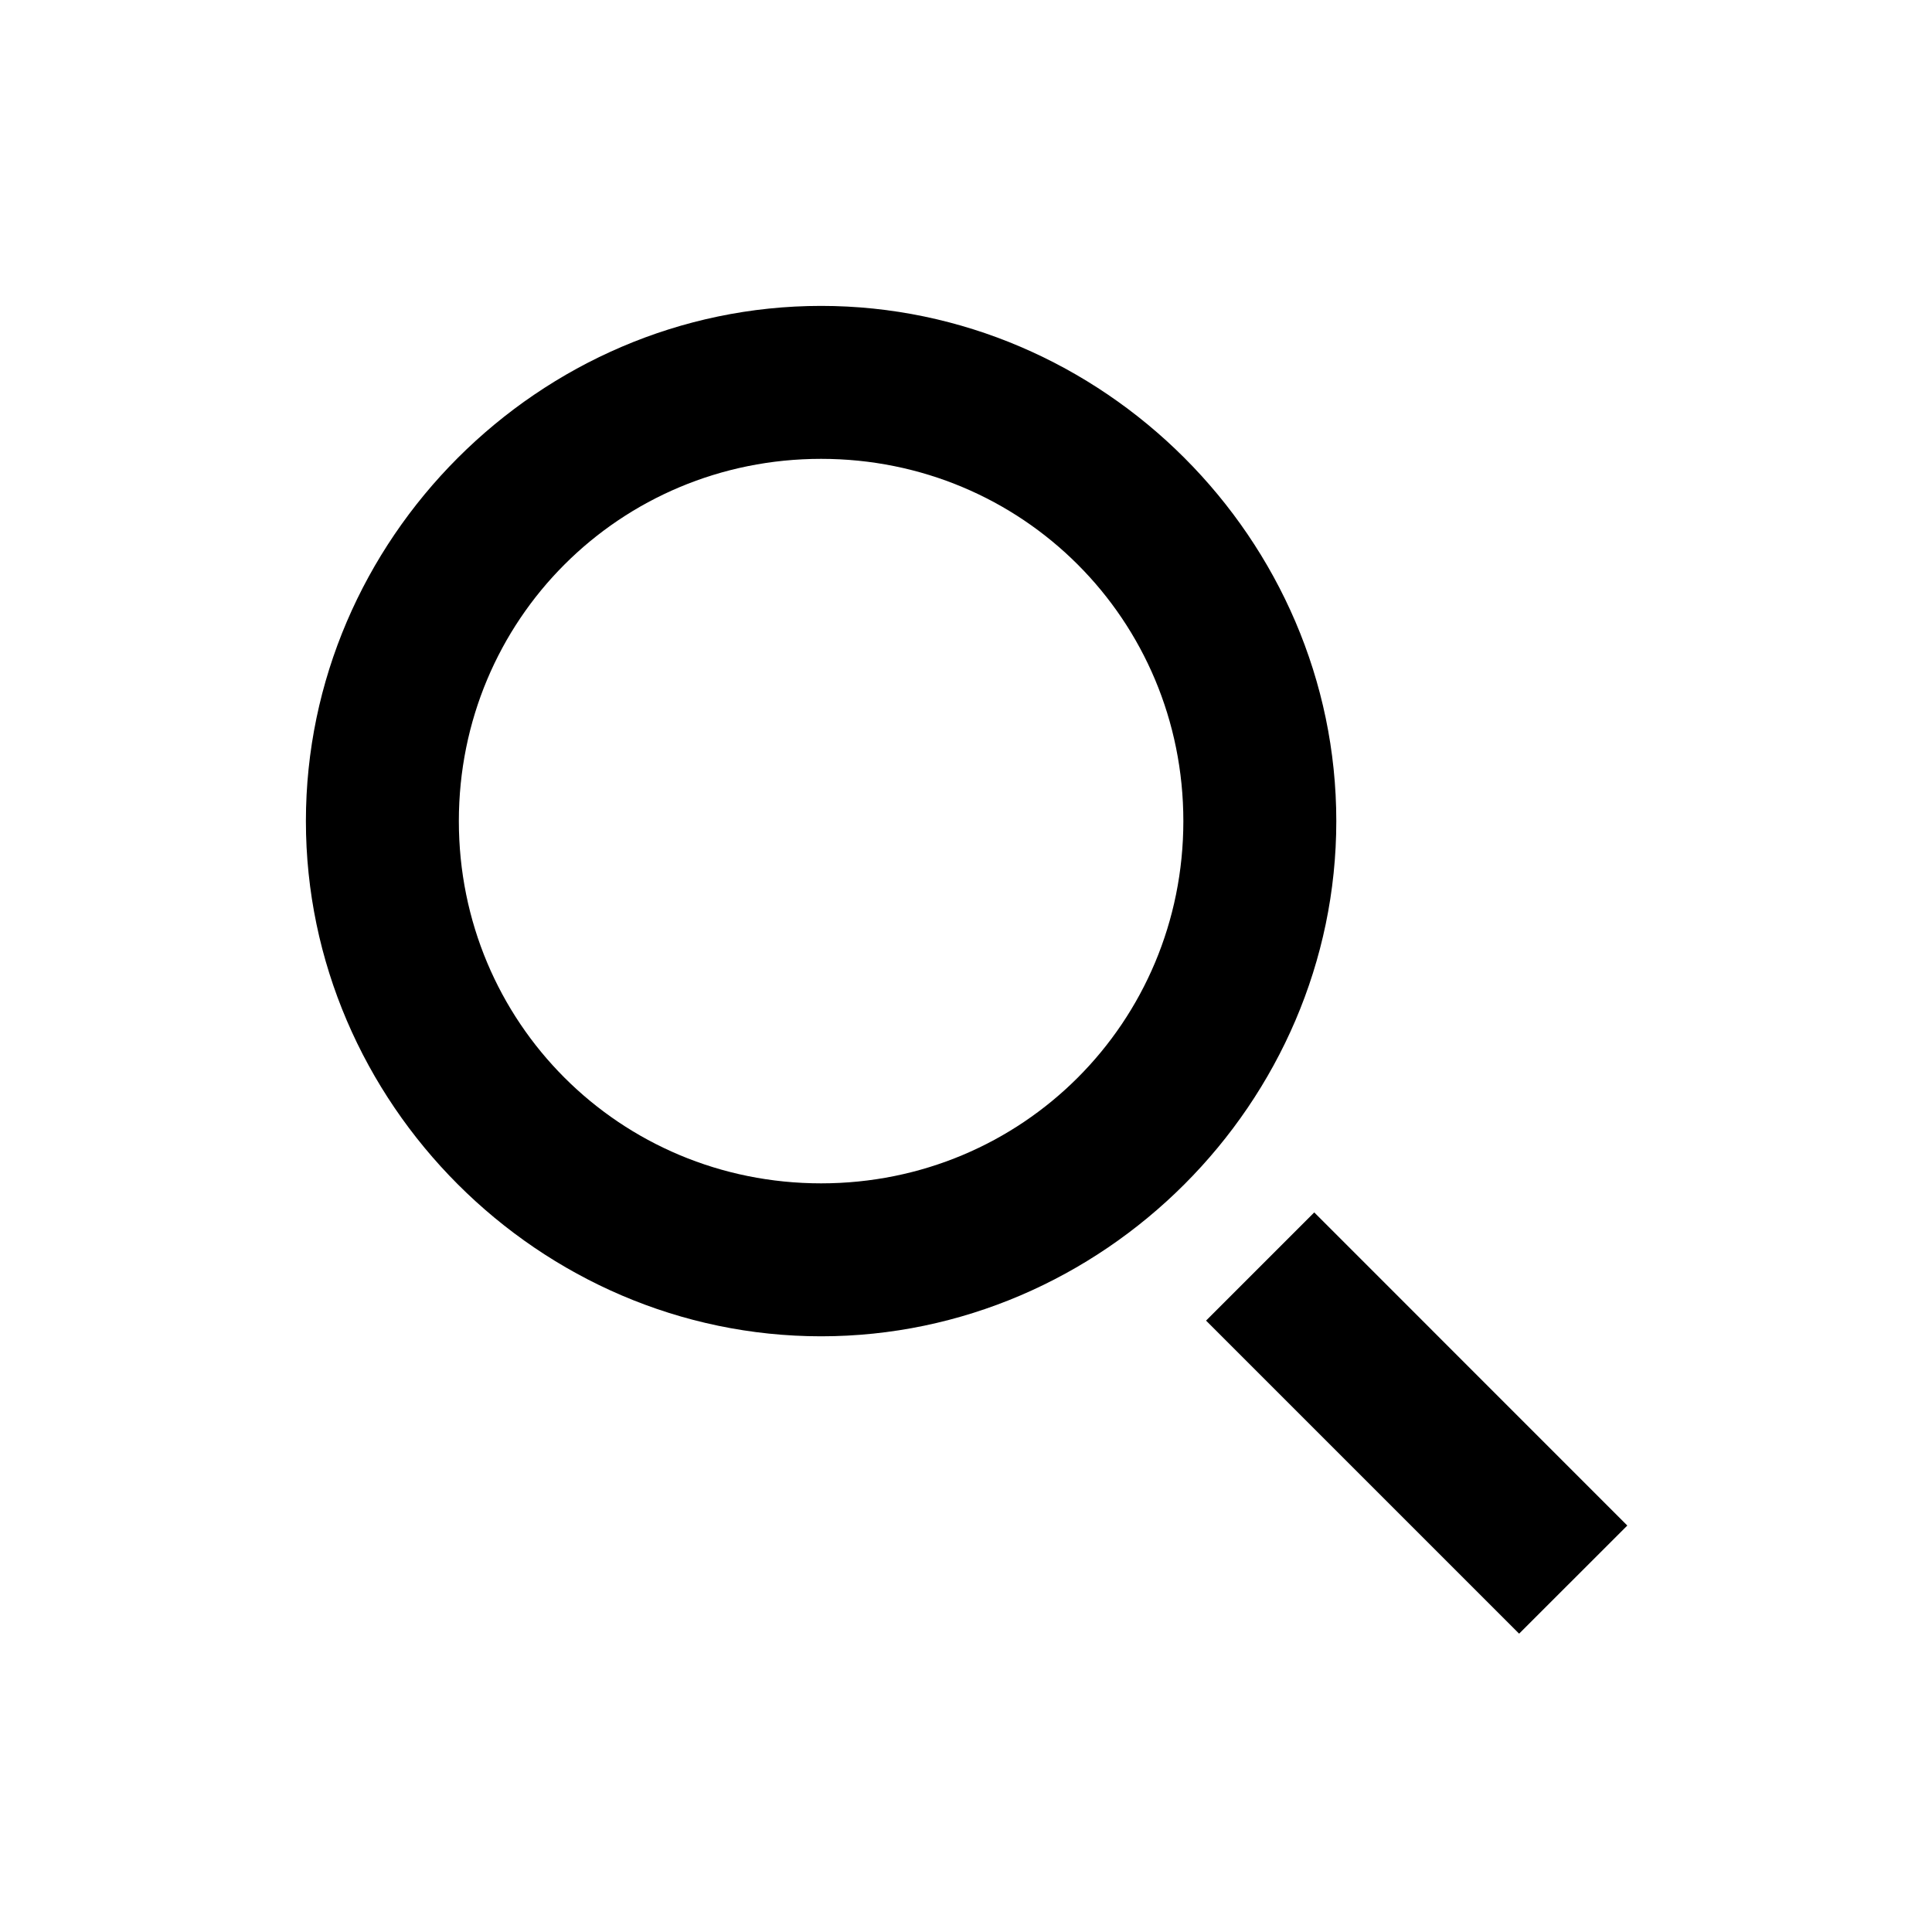<svg width="24" height="24" viewBox="0 0 24 24" fill="none" xmlns="http://www.w3.org/2000/svg">
<mask id="mask0_1906_2460" style="mask-type:luminance" maskUnits="userSpaceOnUse" x="0" y="0" width="24" height="24">
<path d="M24 0H0V24H24V0Z" fill="white"/>
</mask>
<g mask="url(#mask0_1906_2460)">
<path d="M10.2 16.6C6.7 16.6 3.8 13.7 3.8 10.2C3.8 6.7 6.7 3.8 10.2 3.8C13.7 3.8 16.6 6.7 16.6 10.2C16.6 13.7 13.7 16.6 10.2 16.6ZM10.2 5.7C7.7 5.7 5.7 7.7 5.7 10.2C5.7 12.7 7.7 14.7 10.2 14.7C12.7 14.7 14.7 12.7 14.7 10.2C14.7 7.7 12.7 5.7 10.2 5.7Z" fill="black"/>
<path d="M16.326 15.061L14.982 16.405L18.871 20.294L20.215 18.951L16.326 15.061Z" fill="black"/>
</g>
</svg>
